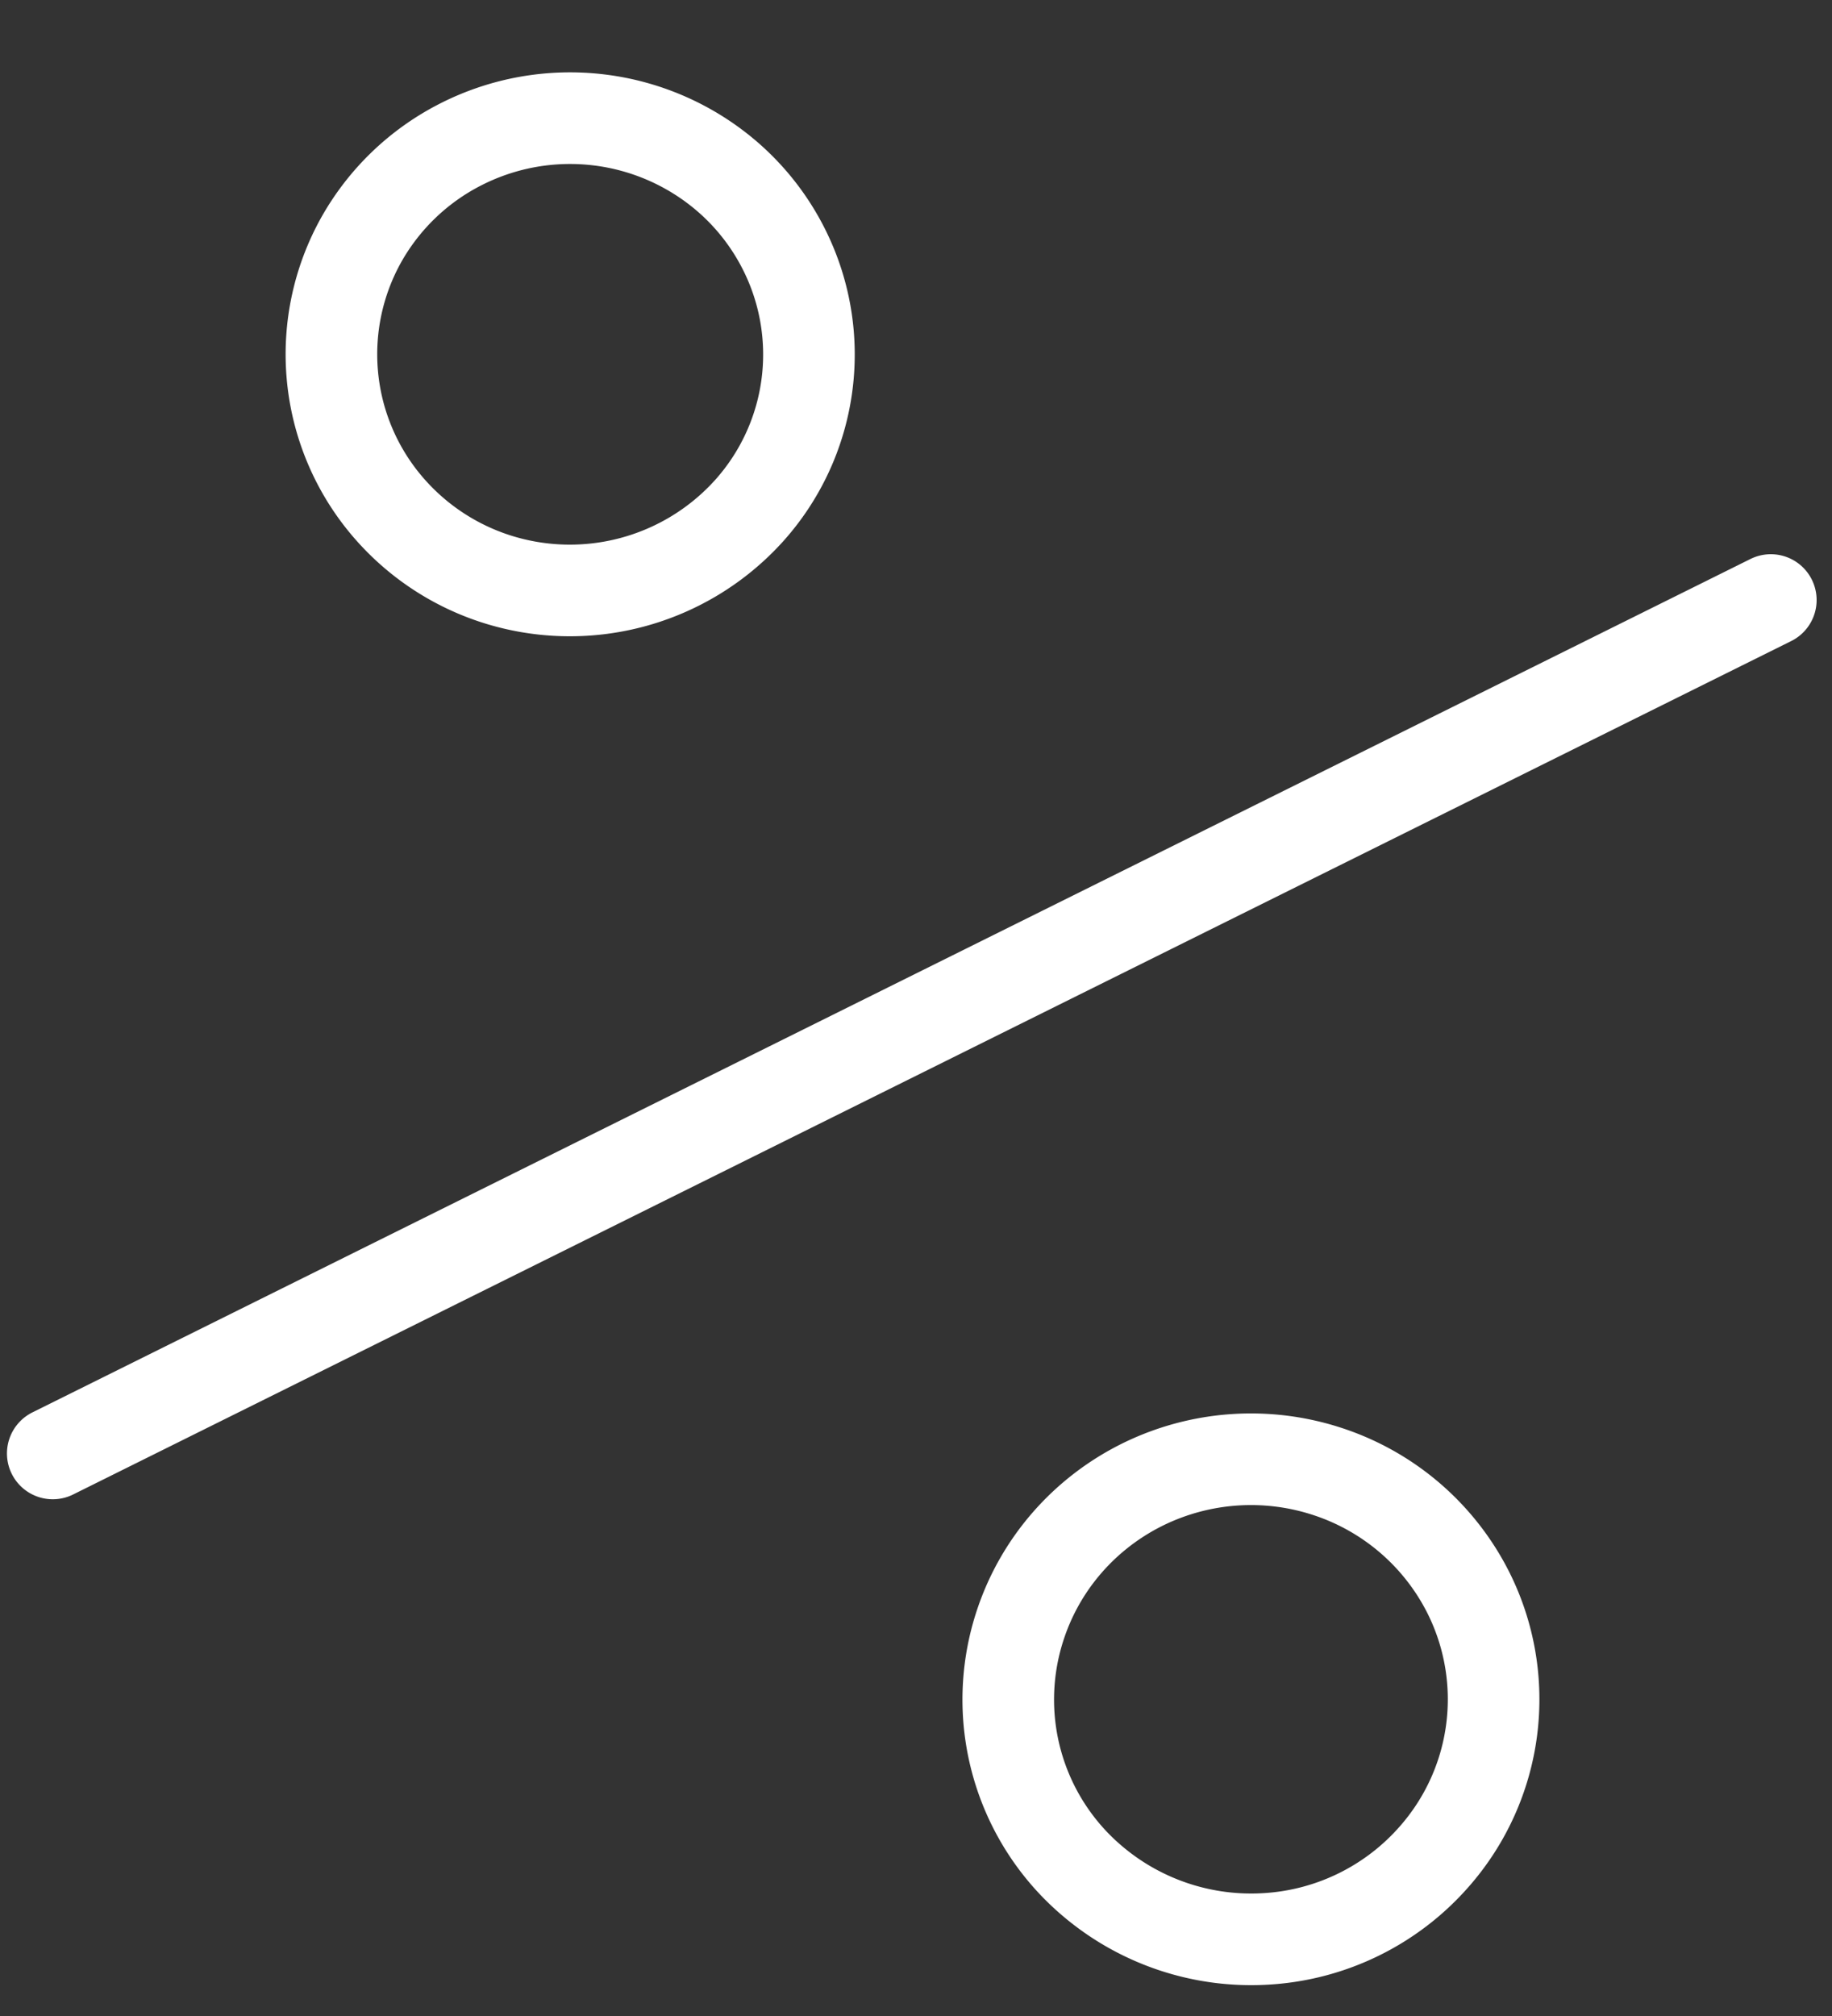 <svg width="20" height="22" fill="none" xmlns="http://www.w3.org/2000/svg"><rect width="100%" height="100%" fill="#333333" stroke="none"/><path d="M19.332 6.548L.576 15.861M8.574 2.752a2.551 2.551 0 01-.395 2.82 2.635 2.635 0 01-2.78.74 2.607 2.607 0 01-1.228-.857 2.56 2.56 0 01-.228-2.837A2.593 2.593 0 015.02 1.581a2.63 2.63 0 012.928.353c.262.228.475.507.626.818zm7.452 14.62a2.596 2.596 0 01-.368 2.888 2.645 2.645 0 01-1.813.897 2.677 2.677 0 01-1.924-.634 2.593 2.593 0 01-.777-2.807c.222-.66.7-1.204 1.328-1.515a2.677 2.677 0 012.023-.142 2.64 2.64 0 011.531 1.313z" stroke="#fff" stroke-linecap="round" stroke-linejoin="round"/></svg>